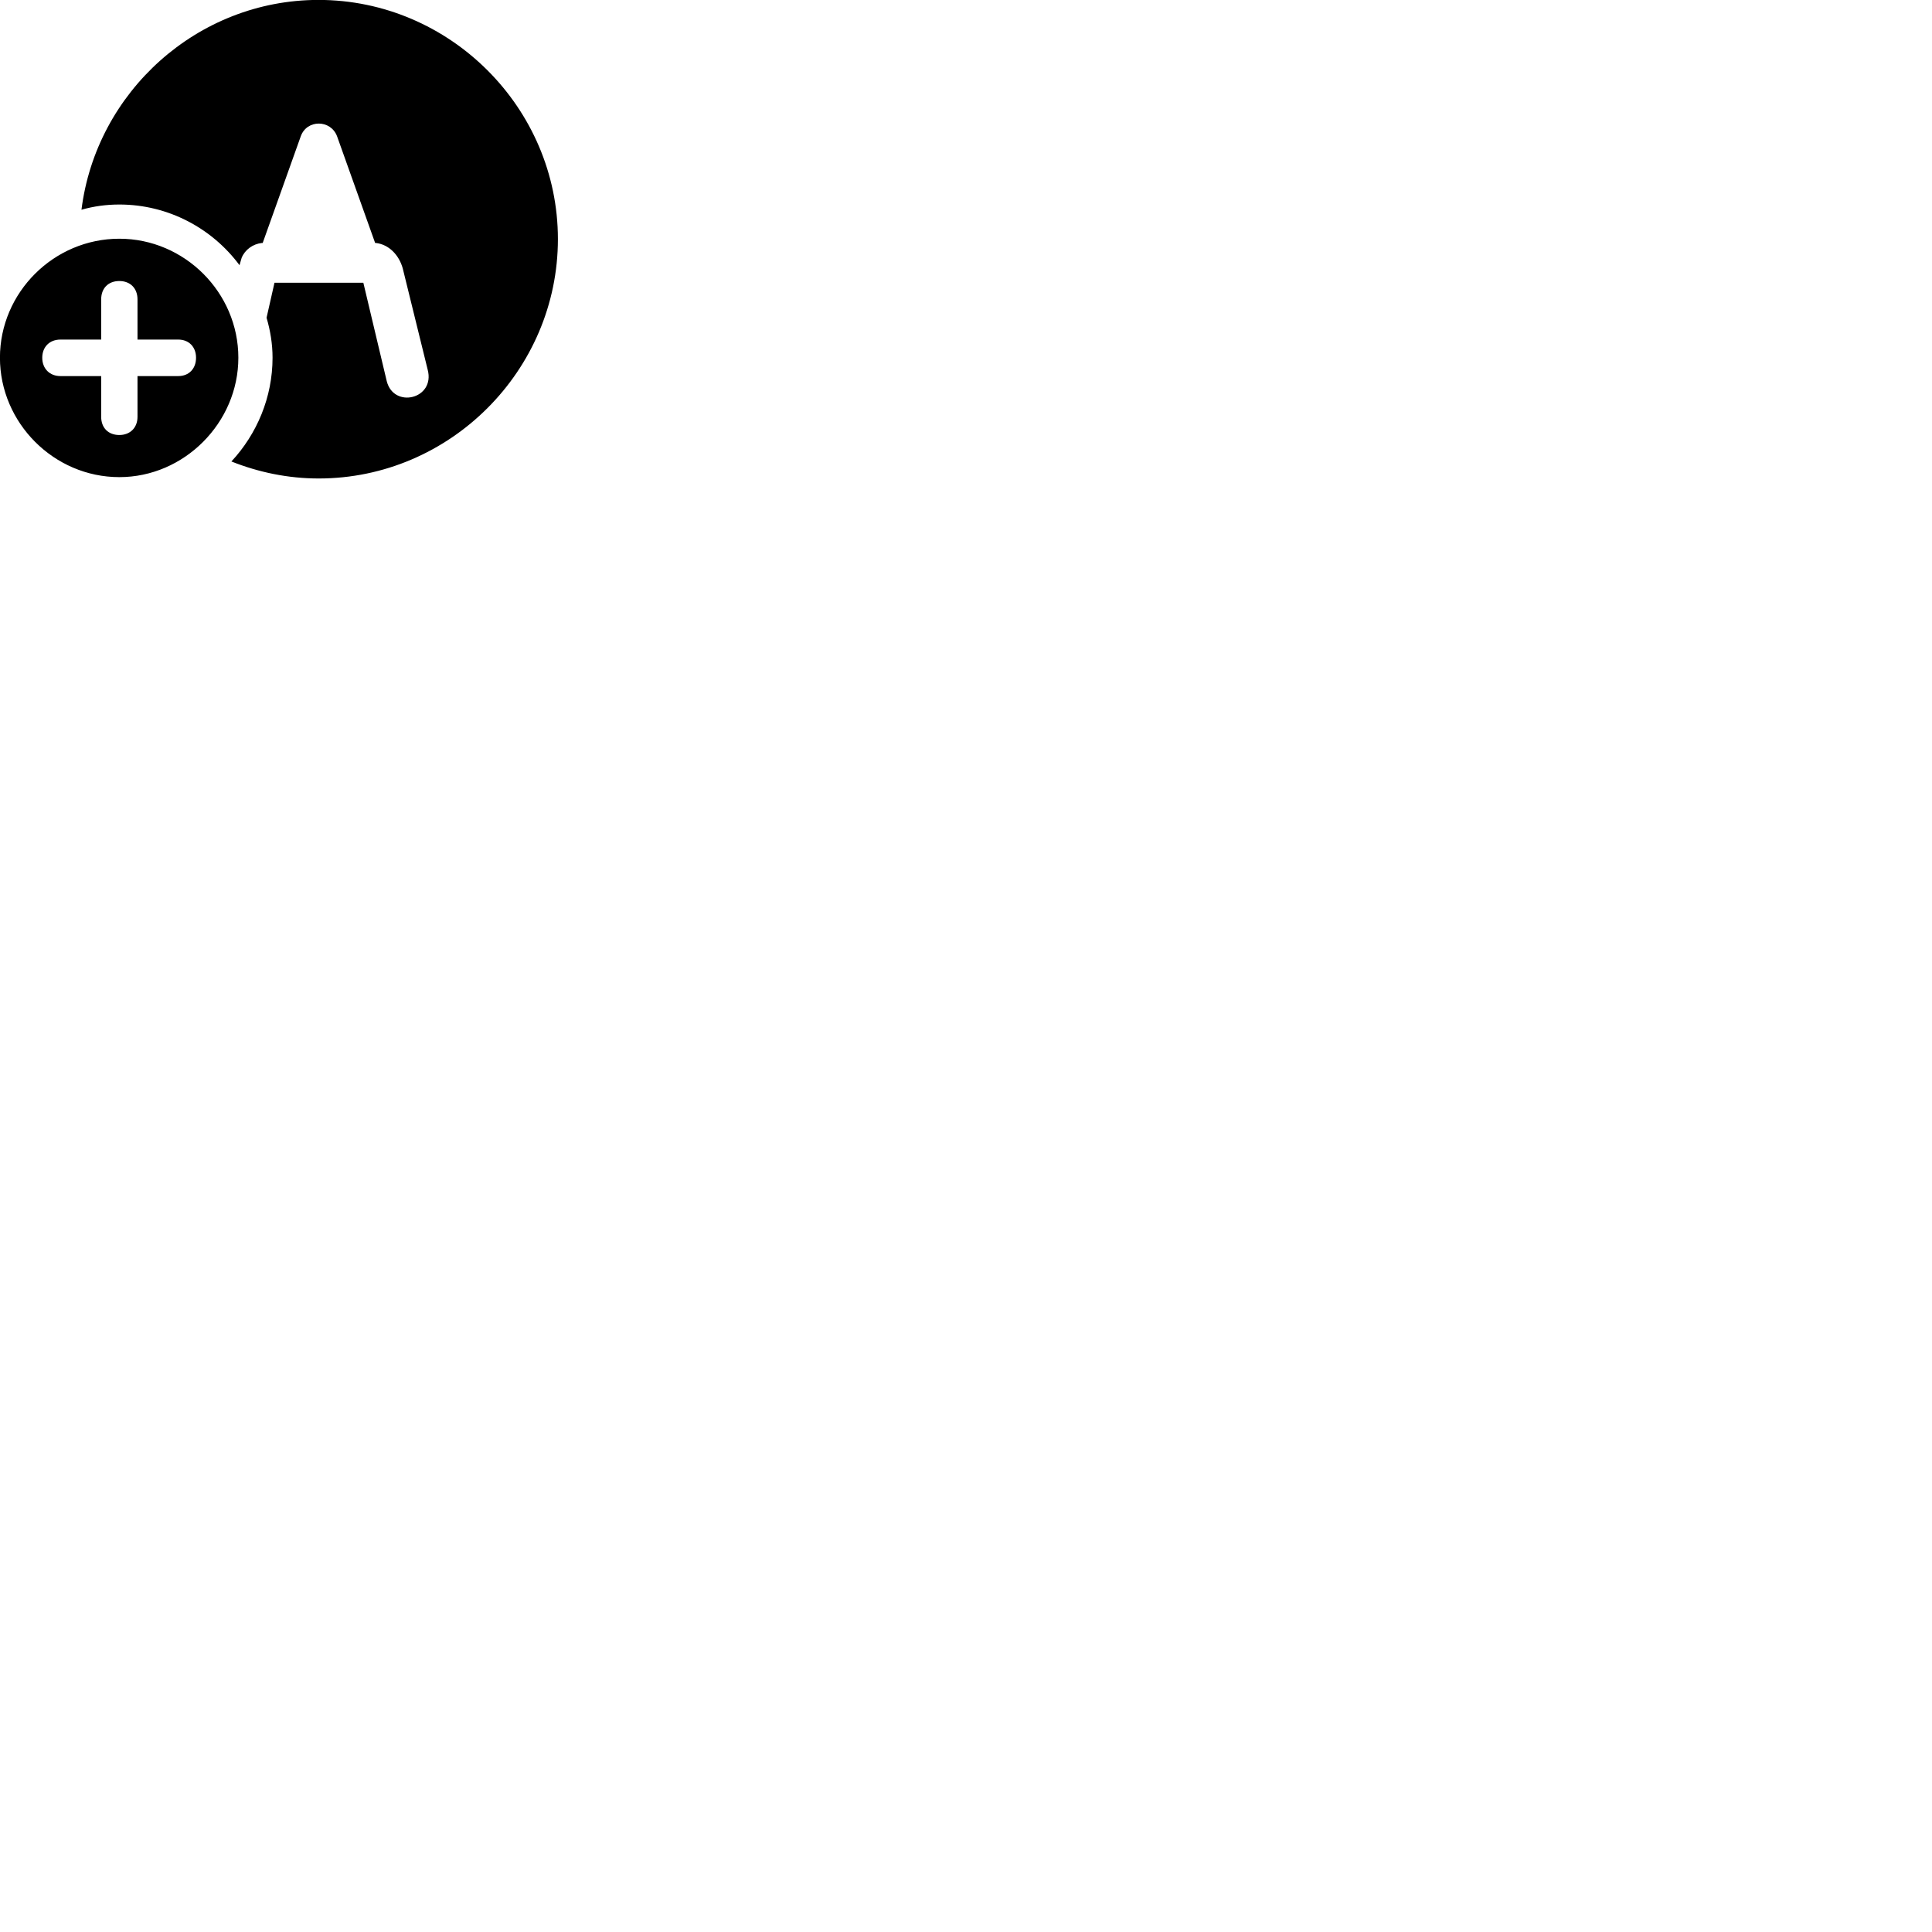 
        <svg xmlns="http://www.w3.org/2000/svg" viewBox="0 0 100 100">
            <path d="M16.497 24.766C23.287 24.766 28.877 19.176 28.877 12.376C28.877 5.586 23.287 -0.004 16.487 -0.004C10.217 -0.004 4.977 4.766 4.217 10.856C4.847 10.676 5.497 10.586 6.177 10.586C8.717 10.586 10.987 11.826 12.397 13.726L12.507 13.346C12.677 12.926 13.087 12.626 13.557 12.576H13.597L15.567 7.056C15.877 6.176 17.117 6.176 17.447 7.056L19.417 12.576H19.457C20.137 12.656 20.657 13.206 20.847 13.896L22.137 19.136C22.537 20.656 20.377 21.166 20.017 19.726L18.807 14.636H14.207L13.797 16.446C13.987 17.096 14.107 17.786 14.107 18.516C14.107 20.566 13.297 22.466 11.977 23.886C13.387 24.446 14.907 24.766 16.497 24.766ZM6.177 24.696C9.537 24.696 12.337 21.876 12.337 18.516C12.337 15.136 9.547 12.356 6.177 12.356C2.787 12.356 -0.003 15.136 -0.003 18.516C-0.003 21.886 2.787 24.696 6.177 24.696ZM6.177 22.516C5.597 22.516 5.237 22.136 5.237 21.576V19.466H3.127C2.577 19.466 2.187 19.086 2.187 18.516C2.187 17.956 2.567 17.576 3.127 17.576H5.237V15.496C5.237 14.926 5.597 14.546 6.177 14.546C6.737 14.546 7.117 14.916 7.117 15.496V17.576H9.227C9.777 17.576 10.147 17.956 10.147 18.516C10.147 19.086 9.777 19.466 9.227 19.466H7.117V21.576C7.117 22.136 6.737 22.516 6.177 22.516Z" />
        </svg>
    